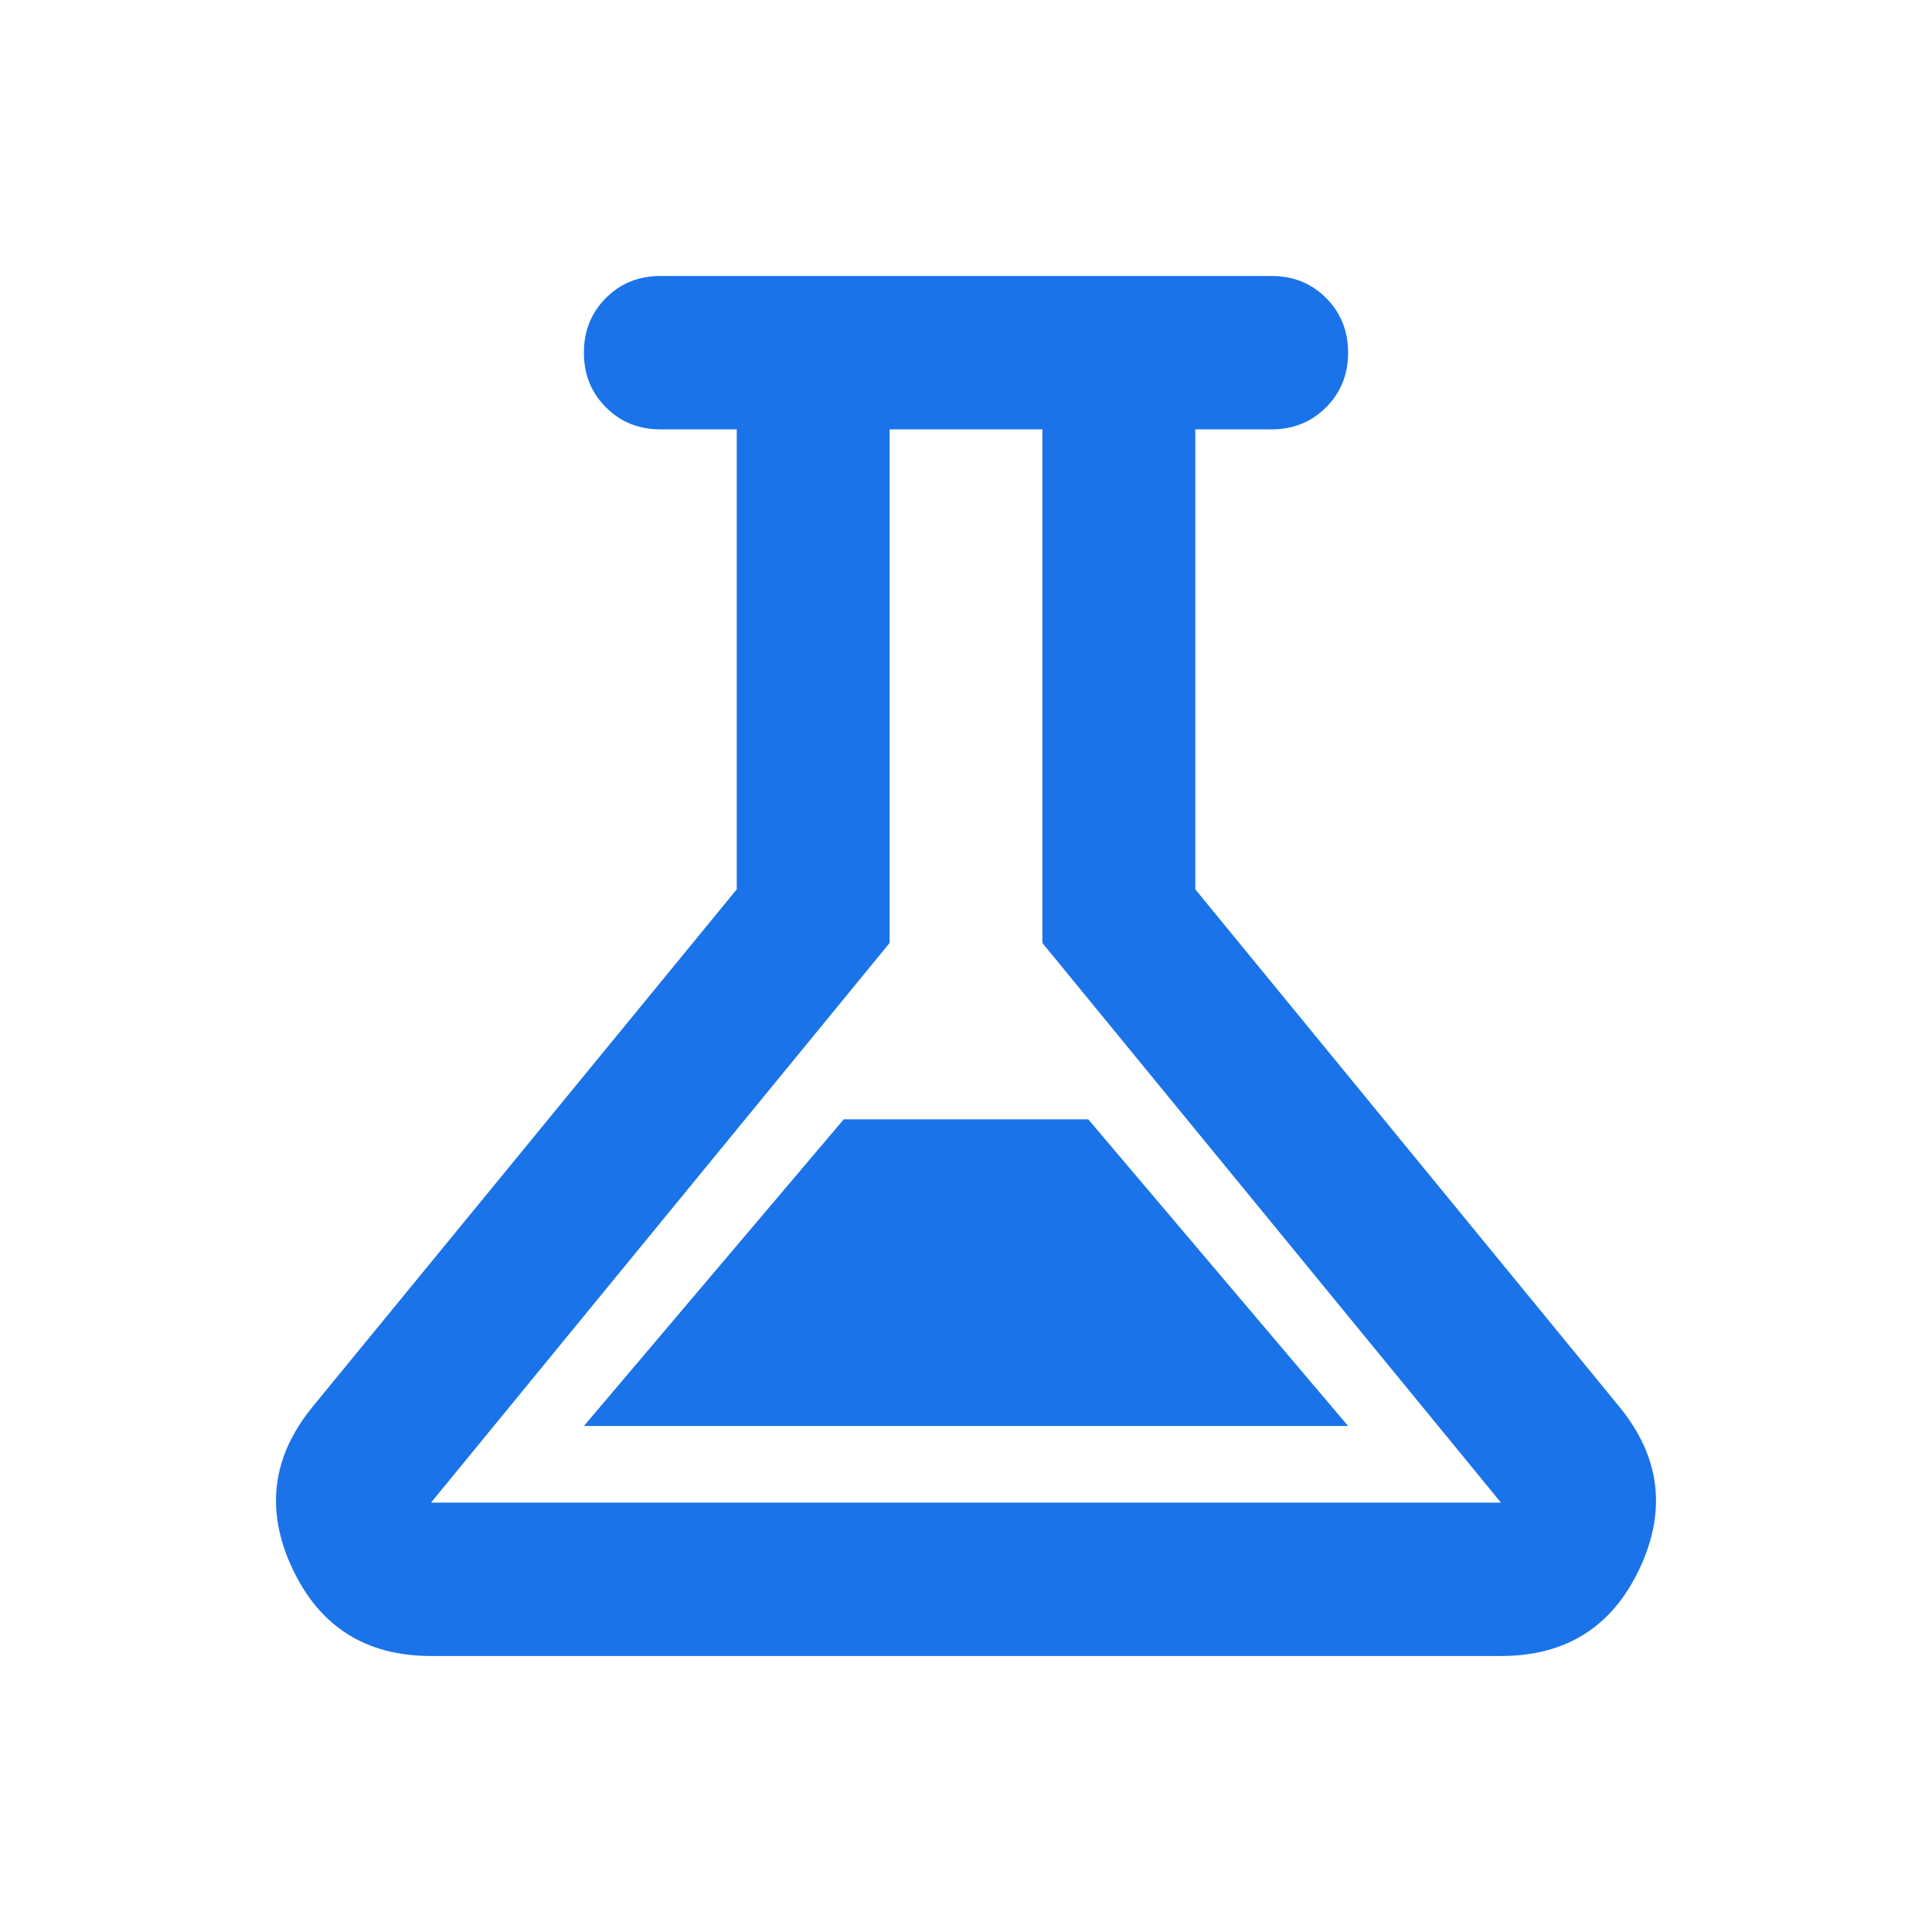 <svg width="35" height="35" viewBox="0 0 35 35" fill="none" xmlns="http://www.w3.org/2000/svg">
    <path
        d="M7.808 30C6.632 30 5.795 29.473 5.299 28.42C4.803 27.367 4.924 26.389 5.662 25.486L13.347 16.111V7.778H11.962C11.57 7.778 11.241 7.645 10.976 7.378C10.71 7.112 10.578 6.782 10.578 6.389C10.578 5.995 10.71 5.666 10.976 5.399C11.241 5.133 11.57 5 11.962 5H23.038C23.43 5 23.759 5.133 24.024 5.399C24.29 5.666 24.422 5.995 24.422 6.389C24.422 6.782 24.29 7.112 24.024 7.378C23.759 7.645 23.43 7.778 23.038 7.778H21.654V16.111L29.337 25.486C30.076 26.389 30.197 27.367 29.701 28.42C29.205 29.473 28.368 30 27.192 30H7.808ZM10.578 25.833H24.422L19.715 20.278H15.285L10.578 25.833ZM7.808 27.222H27.192L18.884 17.083V7.778H16.116V17.083L7.808 27.222Z"
        fill="#1A73E8" />
</svg>
    